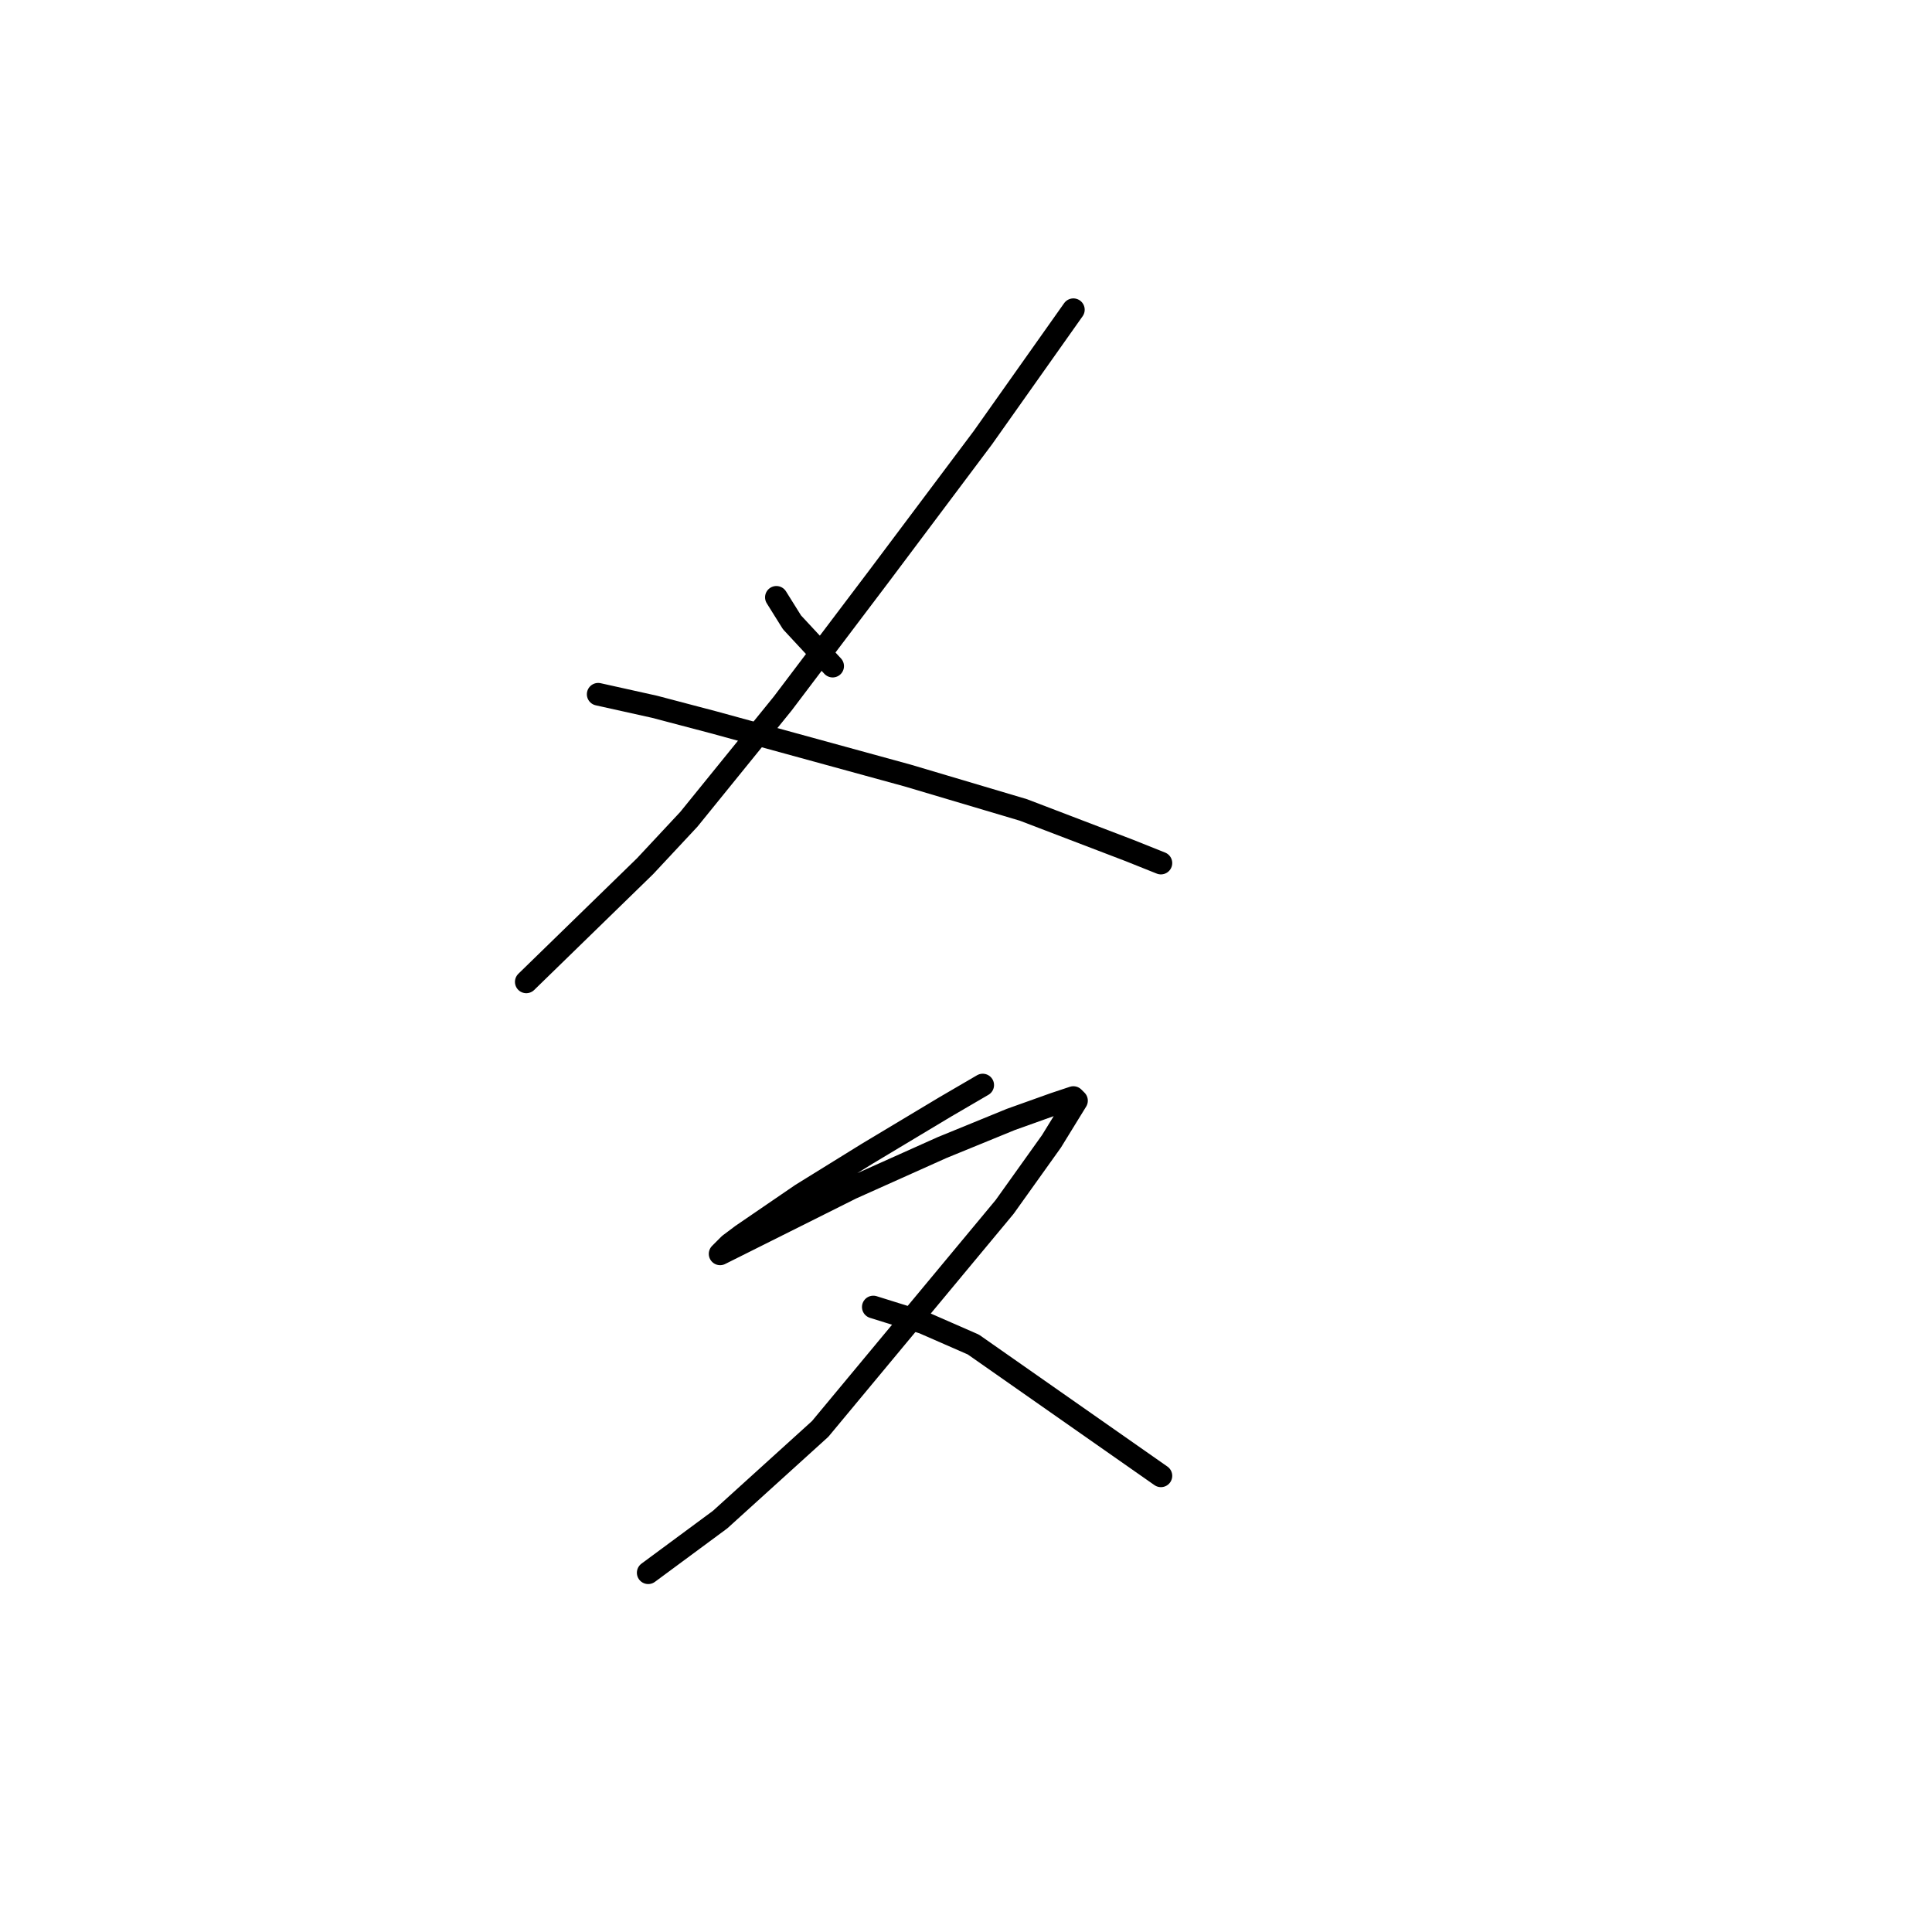 <?xml version="1.0" standalone="no"?>
    <svg width="256" height="256" xmlns="http://www.w3.org/2000/svg" version="1.1">
    <polyline stroke="black" stroke-width="3" stroke-linecap="round" fill="transparent" stroke-linejoin="round" points="102.874 79.15 104.945 82.464 110.331 88.264 110.331 88.264 " />
        <polyline stroke="black" stroke-width="3" stroke-linecap="round" fill="transparent" stroke-linejoin="round" points="142.228 41.039 130.215 58.023 116.544 76.251 103.703 93.235 91.275 108.562 85.475 114.776 69.734 130.104 69.734 130.104 " />
        <polyline stroke="black" stroke-width="3" stroke-linecap="round" fill="transparent" stroke-linejoin="round" points="79.262 91.992 86.718 93.649 94.589 95.721 120.273 102.763 135.6 107.32 149.685 112.705 153.827 114.362 153.827 114.362 " />
        <polyline stroke="black" stroke-width="3" stroke-linecap="round" fill="transparent" stroke-linejoin="round" points="130.215 143.774 125.244 146.674 114.887 152.887 106.188 158.273 98.317 163.658 96.66 164.901 95.418 166.144 96.246 165.729 98.732 164.487 112.816 157.444 124.83 152.059 133.943 148.331 139.743 146.259 142.228 145.431 142.642 145.845 139.328 151.23 133.115 159.93 108.674 189.342 95.418 201.355 85.89 208.397 85.89 208.397 " />
        <polyline stroke="black" stroke-width="3" stroke-linecap="round" fill="transparent" stroke-linejoin="round" points="115.716 173.186 122.344 175.257 128.972 178.157 153.827 195.555 153.827 195.555 " />
        </svg>
